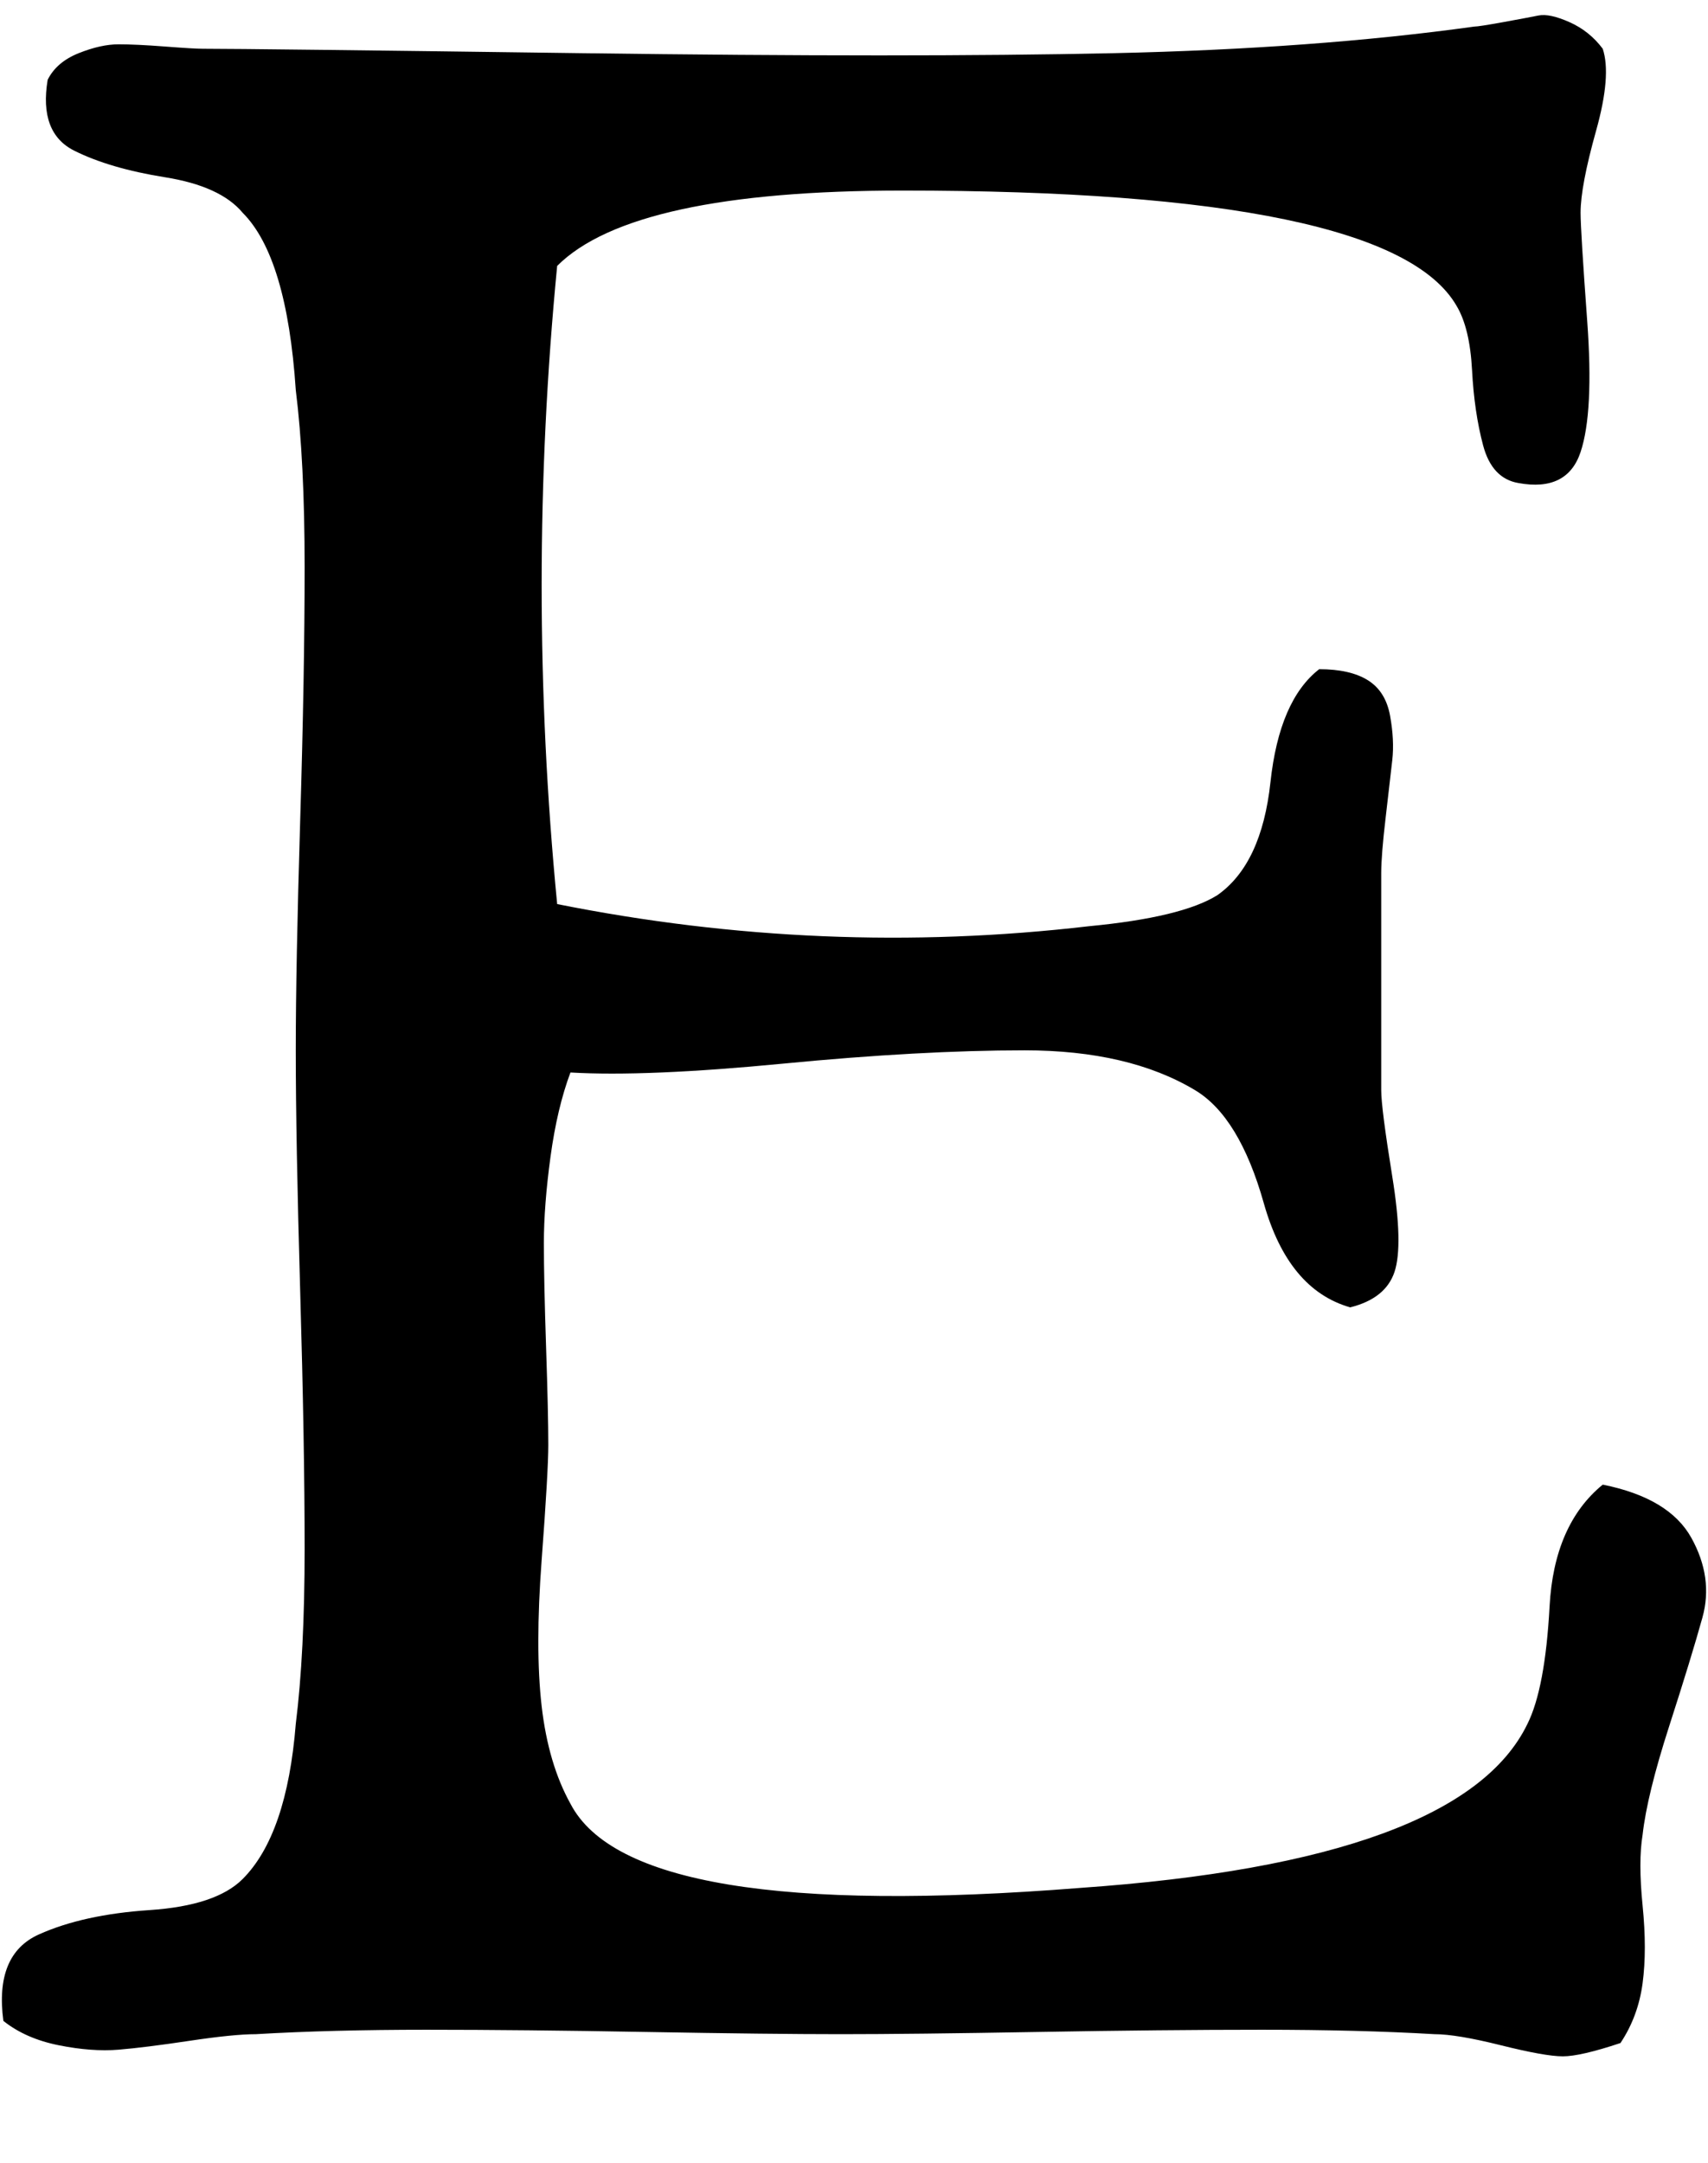 <svg xmlns="http://www.w3.org/2000/svg" xmlns:xlink="http://www.w3.org/1999/xlink" aria-hidden="true" role="img" class="iconify iconify--ps" width="0.79em" height="1em" preserveAspectRatio="xMidYMid meet" viewBox="0 0 384 488" data-icon="ps:etsy"><path fill="currentColor" d="M57 459q17-1 38.5-1t49.5.5t44 .5t44.5-.5t50.5-.5t39 1q5 0 15 2.5t14 2.5t13-3q4-6 5-13.5t0-17.5t0-16q1-9 6-24.5t7.5-24.5t-2.5-18t-20-12q-11 9-12 27.5t-5 26.5q-15 31-101 37q-101 8-115-19q-5-9-6.5-22t0-33t1.5-26q0-7-.5-22t-.5-23.5t1.5-19.5t4.5-19q17 1 48-2t54.5-3t38.5 9q10 6 15.5 25.5T304 295q8-2 10-8t-.5-21.5T311 246v-49q0-4 1-12.5t1.5-13t-.5-10t-5-8t-11-2.5q-9 7-11 25.5T274 202q-8 5-29 7q-60 7-120-5q-7-72 0-144q17-17 78-17q110 0 125 26q3 5 3.5 14.5t2.5 17t8 8.5q11 2 14-7t1.5-29.5T356 48q0-6 3.5-18.5T361 11q-3-4-7.5-6t-7-1.5t-8 1.5t-6.5 1q-36 5-81.5 6t-120 0T45 11q-2 0-8.5-.5T26 10t-9 2t-7 6q-2 12 6 16t20.5 6T54 48q10 10 12 40q2 16 2 40t-1 57t-1 52q0 20 1 54.5t1 58t-2 39.5q-2 25-12 35q-6 6-21 7t-25 5.5T0 456q5 4 12.5 5.5t13.5 1t16-2t15-1.5z"></path></svg>